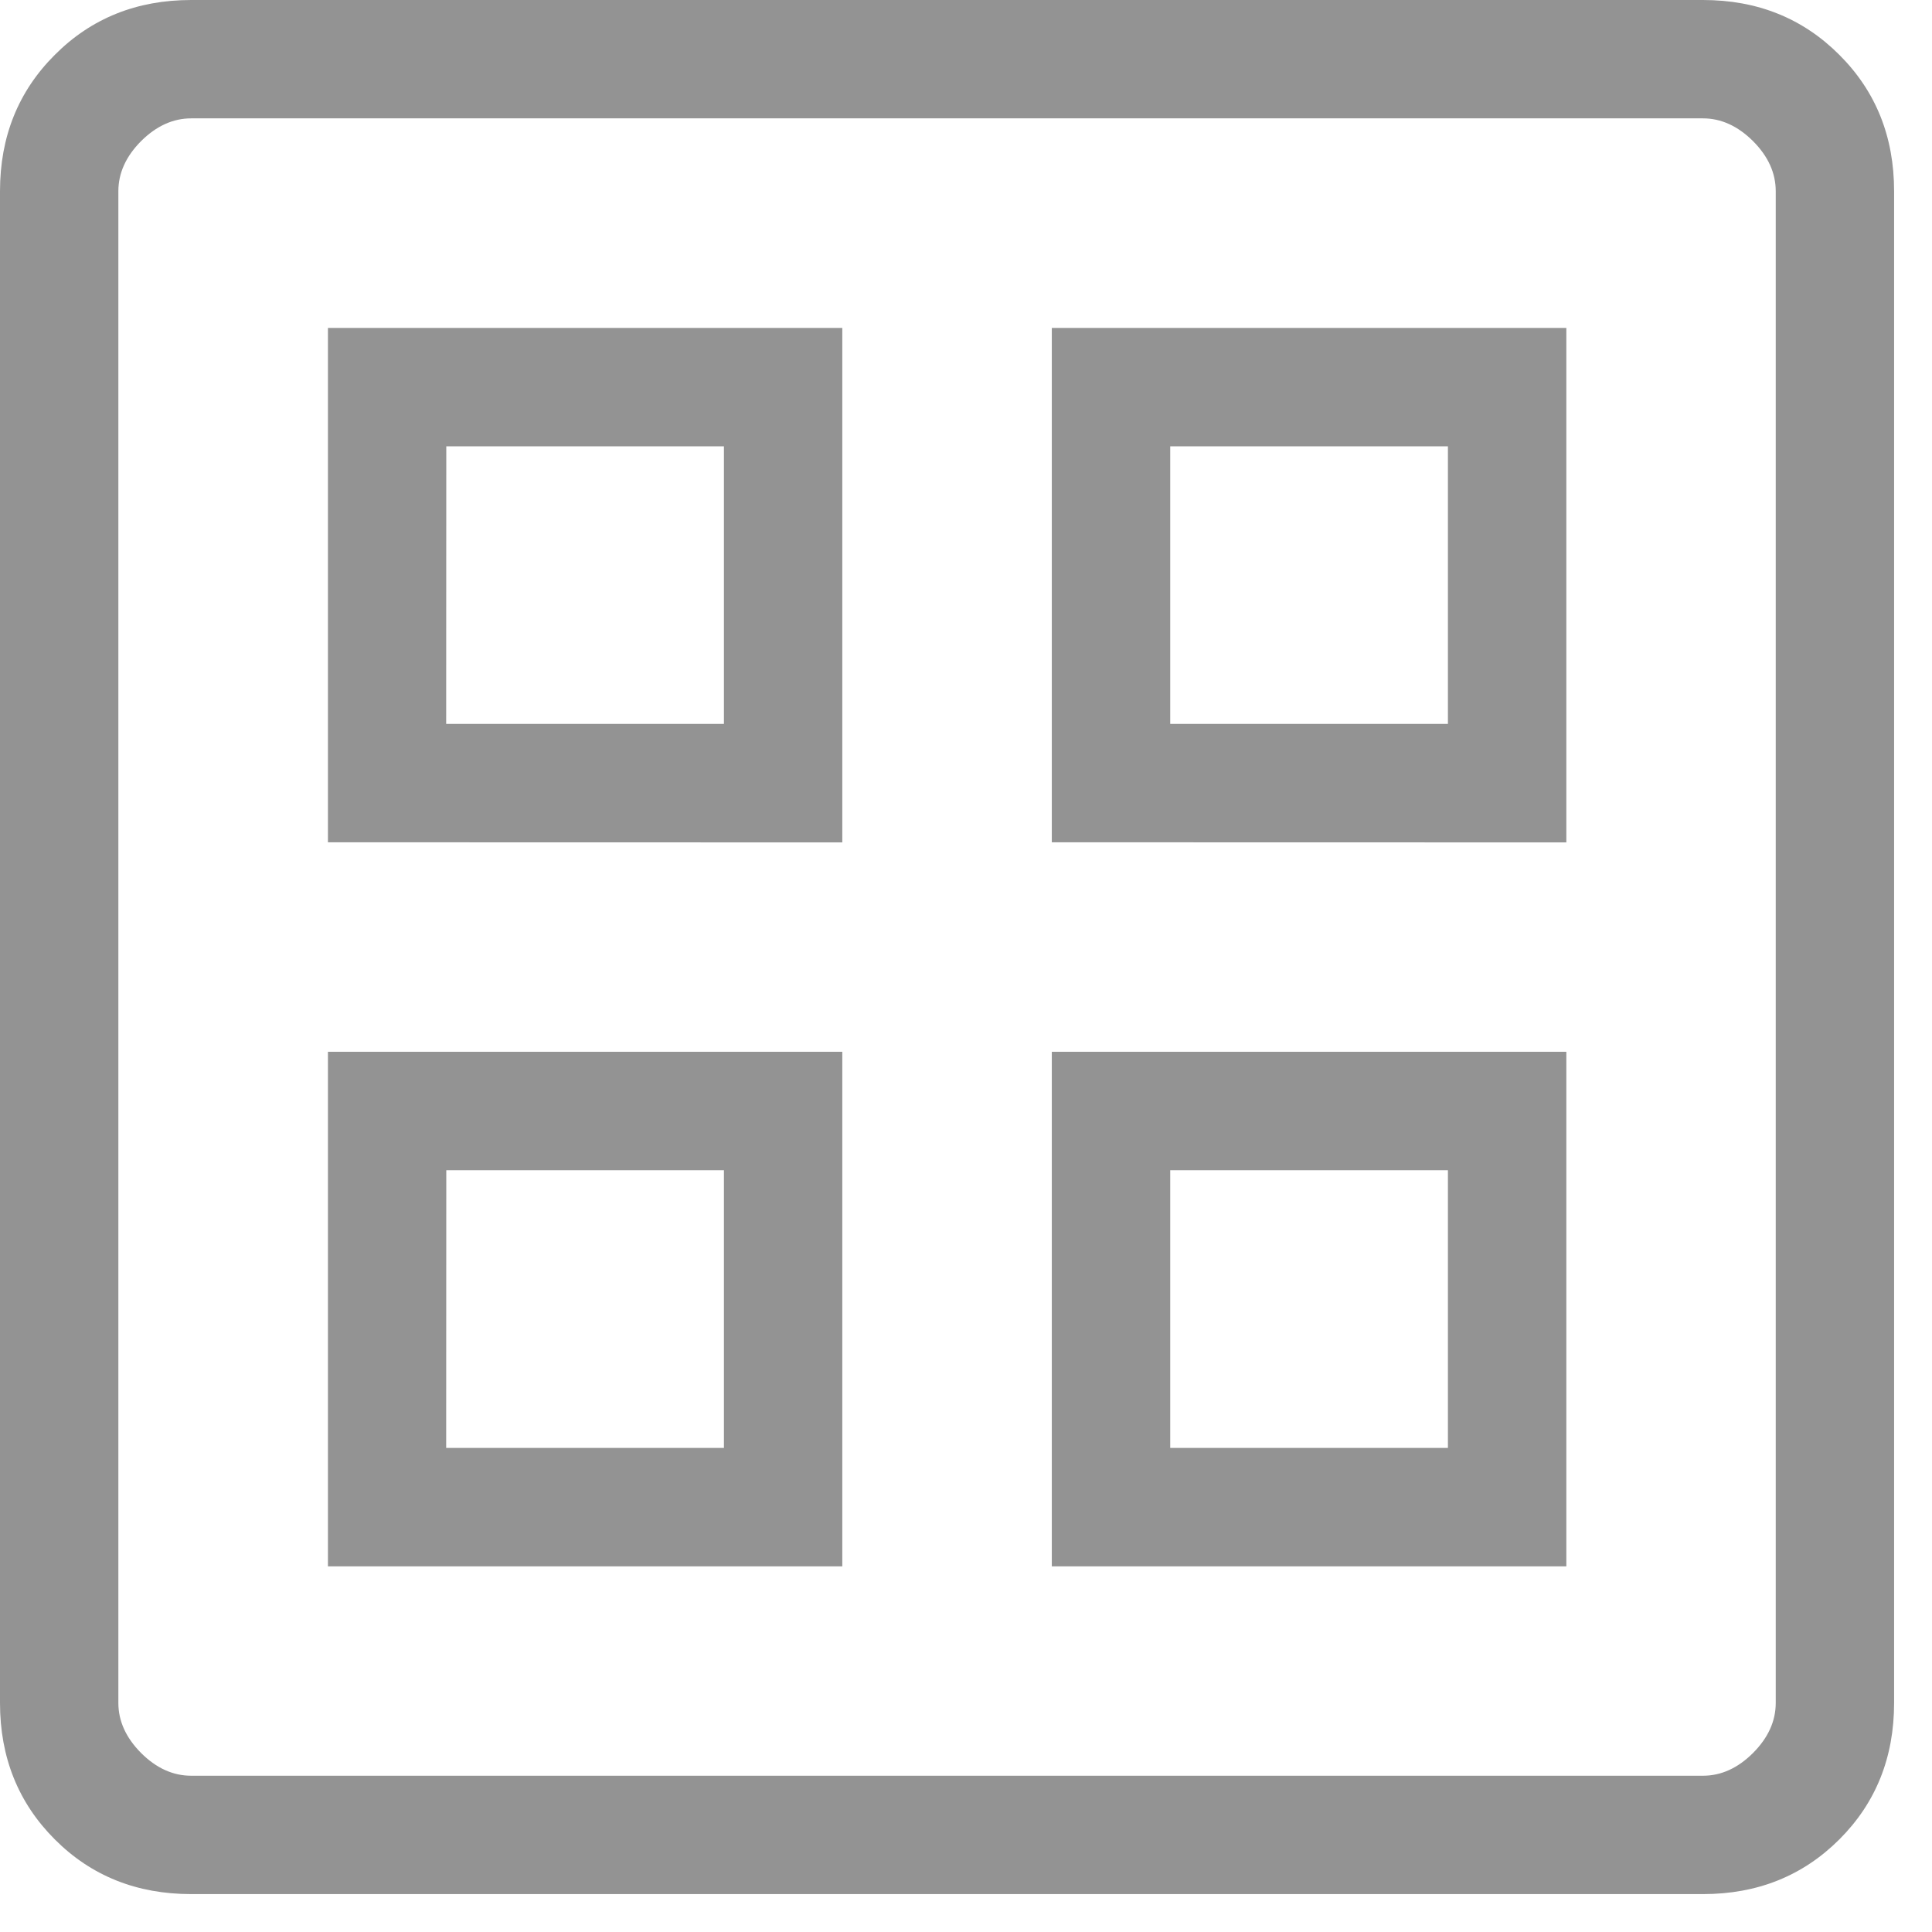 <svg width="34" height="34" viewBox="0 0 34 34" fill="none" xmlns="http://www.w3.org/2000/svg">
<path d="M5.771 14.823V5.771H14.823V14.825L5.771 14.823ZM5.771 27.565V18.51H14.823V27.565H5.771ZM18.51 14.823V5.771H27.565V14.825L18.51 14.823ZM18.51 27.565V18.51H27.565V27.565H18.51ZM7.852 12.74H12.74V7.854H7.854L7.852 12.74ZM20.594 12.74H25.481V7.854H20.594V12.74ZM7.852 25.481H12.74V20.594H7.854L7.852 25.481ZM20.594 25.481H25.481V20.594H20.594V25.481ZM3.365 33.333C2.406 33.333 1.606 33.013 0.965 32.371C0.322 31.728 0 30.927 0 29.969V3.365C0 2.406 0.322 1.606 0.965 0.965C1.606 0.322 2.406 0 3.365 0H29.969C30.927 0 31.727 0.322 32.369 0.965C33.012 1.606 33.333 2.406 33.333 3.365V29.969C33.333 30.927 33.013 31.727 32.371 32.369C31.728 33.012 30.927 33.333 29.969 33.333H3.365ZM3.365 31.25H29.969C30.288 31.25 30.582 31.117 30.85 30.85C31.117 30.582 31.25 30.288 31.25 29.969V3.365C31.25 3.045 31.117 2.751 30.85 2.483C30.582 2.217 30.288 2.083 29.969 2.083H3.365C3.045 2.083 2.751 2.217 2.483 2.483C2.217 2.751 2.083 3.045 2.083 3.365V29.969C2.083 30.288 2.217 30.582 2.483 30.85C2.751 31.117 3.045 31.25 3.365 31.25Z" fill="#939393"/>
</svg>
